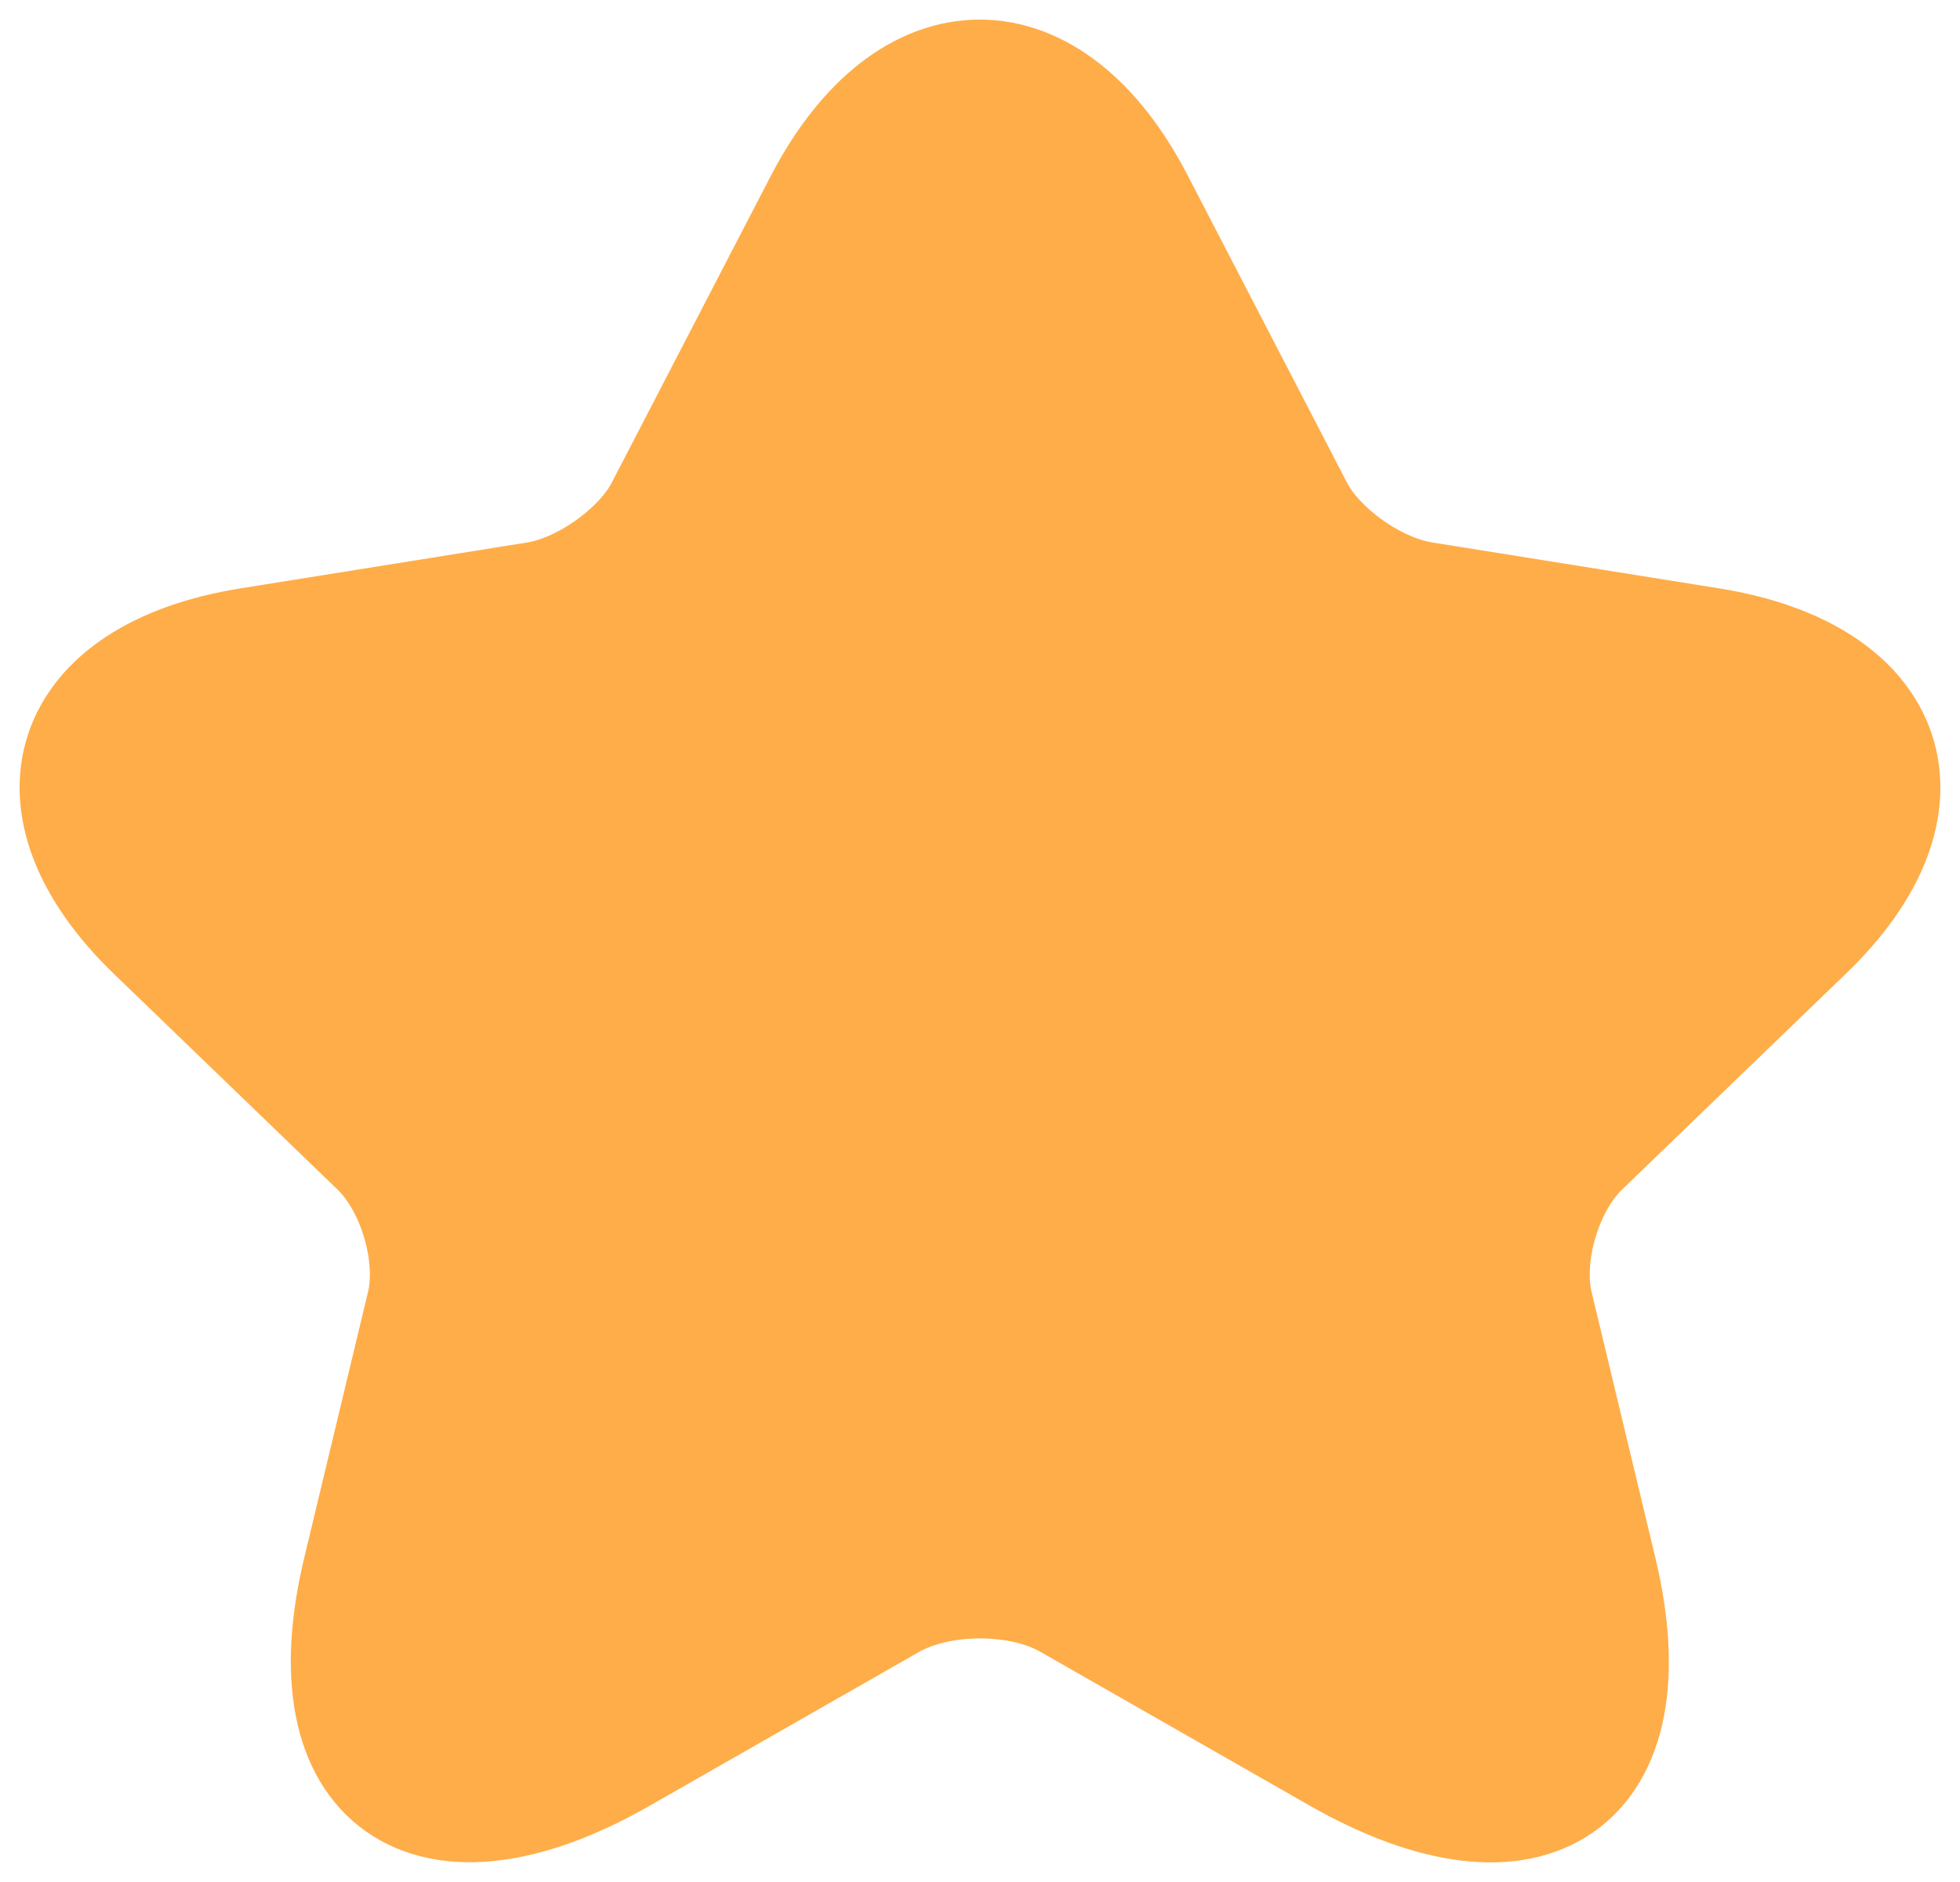<svg width="25" height="24" viewBox="0 0 25 24" fill="none" xmlns="http://www.w3.org/2000/svg">
<path d="M14.487 2.589L16.511 6.492C16.787 7.036 17.522 7.557 18.143 7.657L21.811 8.244C24.157 8.621 24.709 10.263 23.019 11.882L20.167 14.632C19.684 15.098 19.42 15.996 19.569 16.639L20.386 20.044C21.03 22.738 19.546 23.781 17.074 22.373L13.636 20.41C13.015 20.055 11.992 20.055 11.359 20.41L7.921 22.373C5.46 23.781 3.965 22.727 4.609 20.044L5.426 16.639C5.575 15.996 5.311 15.098 4.828 14.632L1.976 11.882C0.297 10.263 0.838 8.621 3.184 8.244L6.852 7.657C7.461 7.557 8.197 7.036 8.473 6.492L10.497 2.589C11.601 0.47 13.394 0.47 14.487 2.589Z" fill="#FFAD49" stroke="#FFAD49" stroke-width="1.5" stroke-linecap="round" stroke-linejoin="round"/>
</svg>
